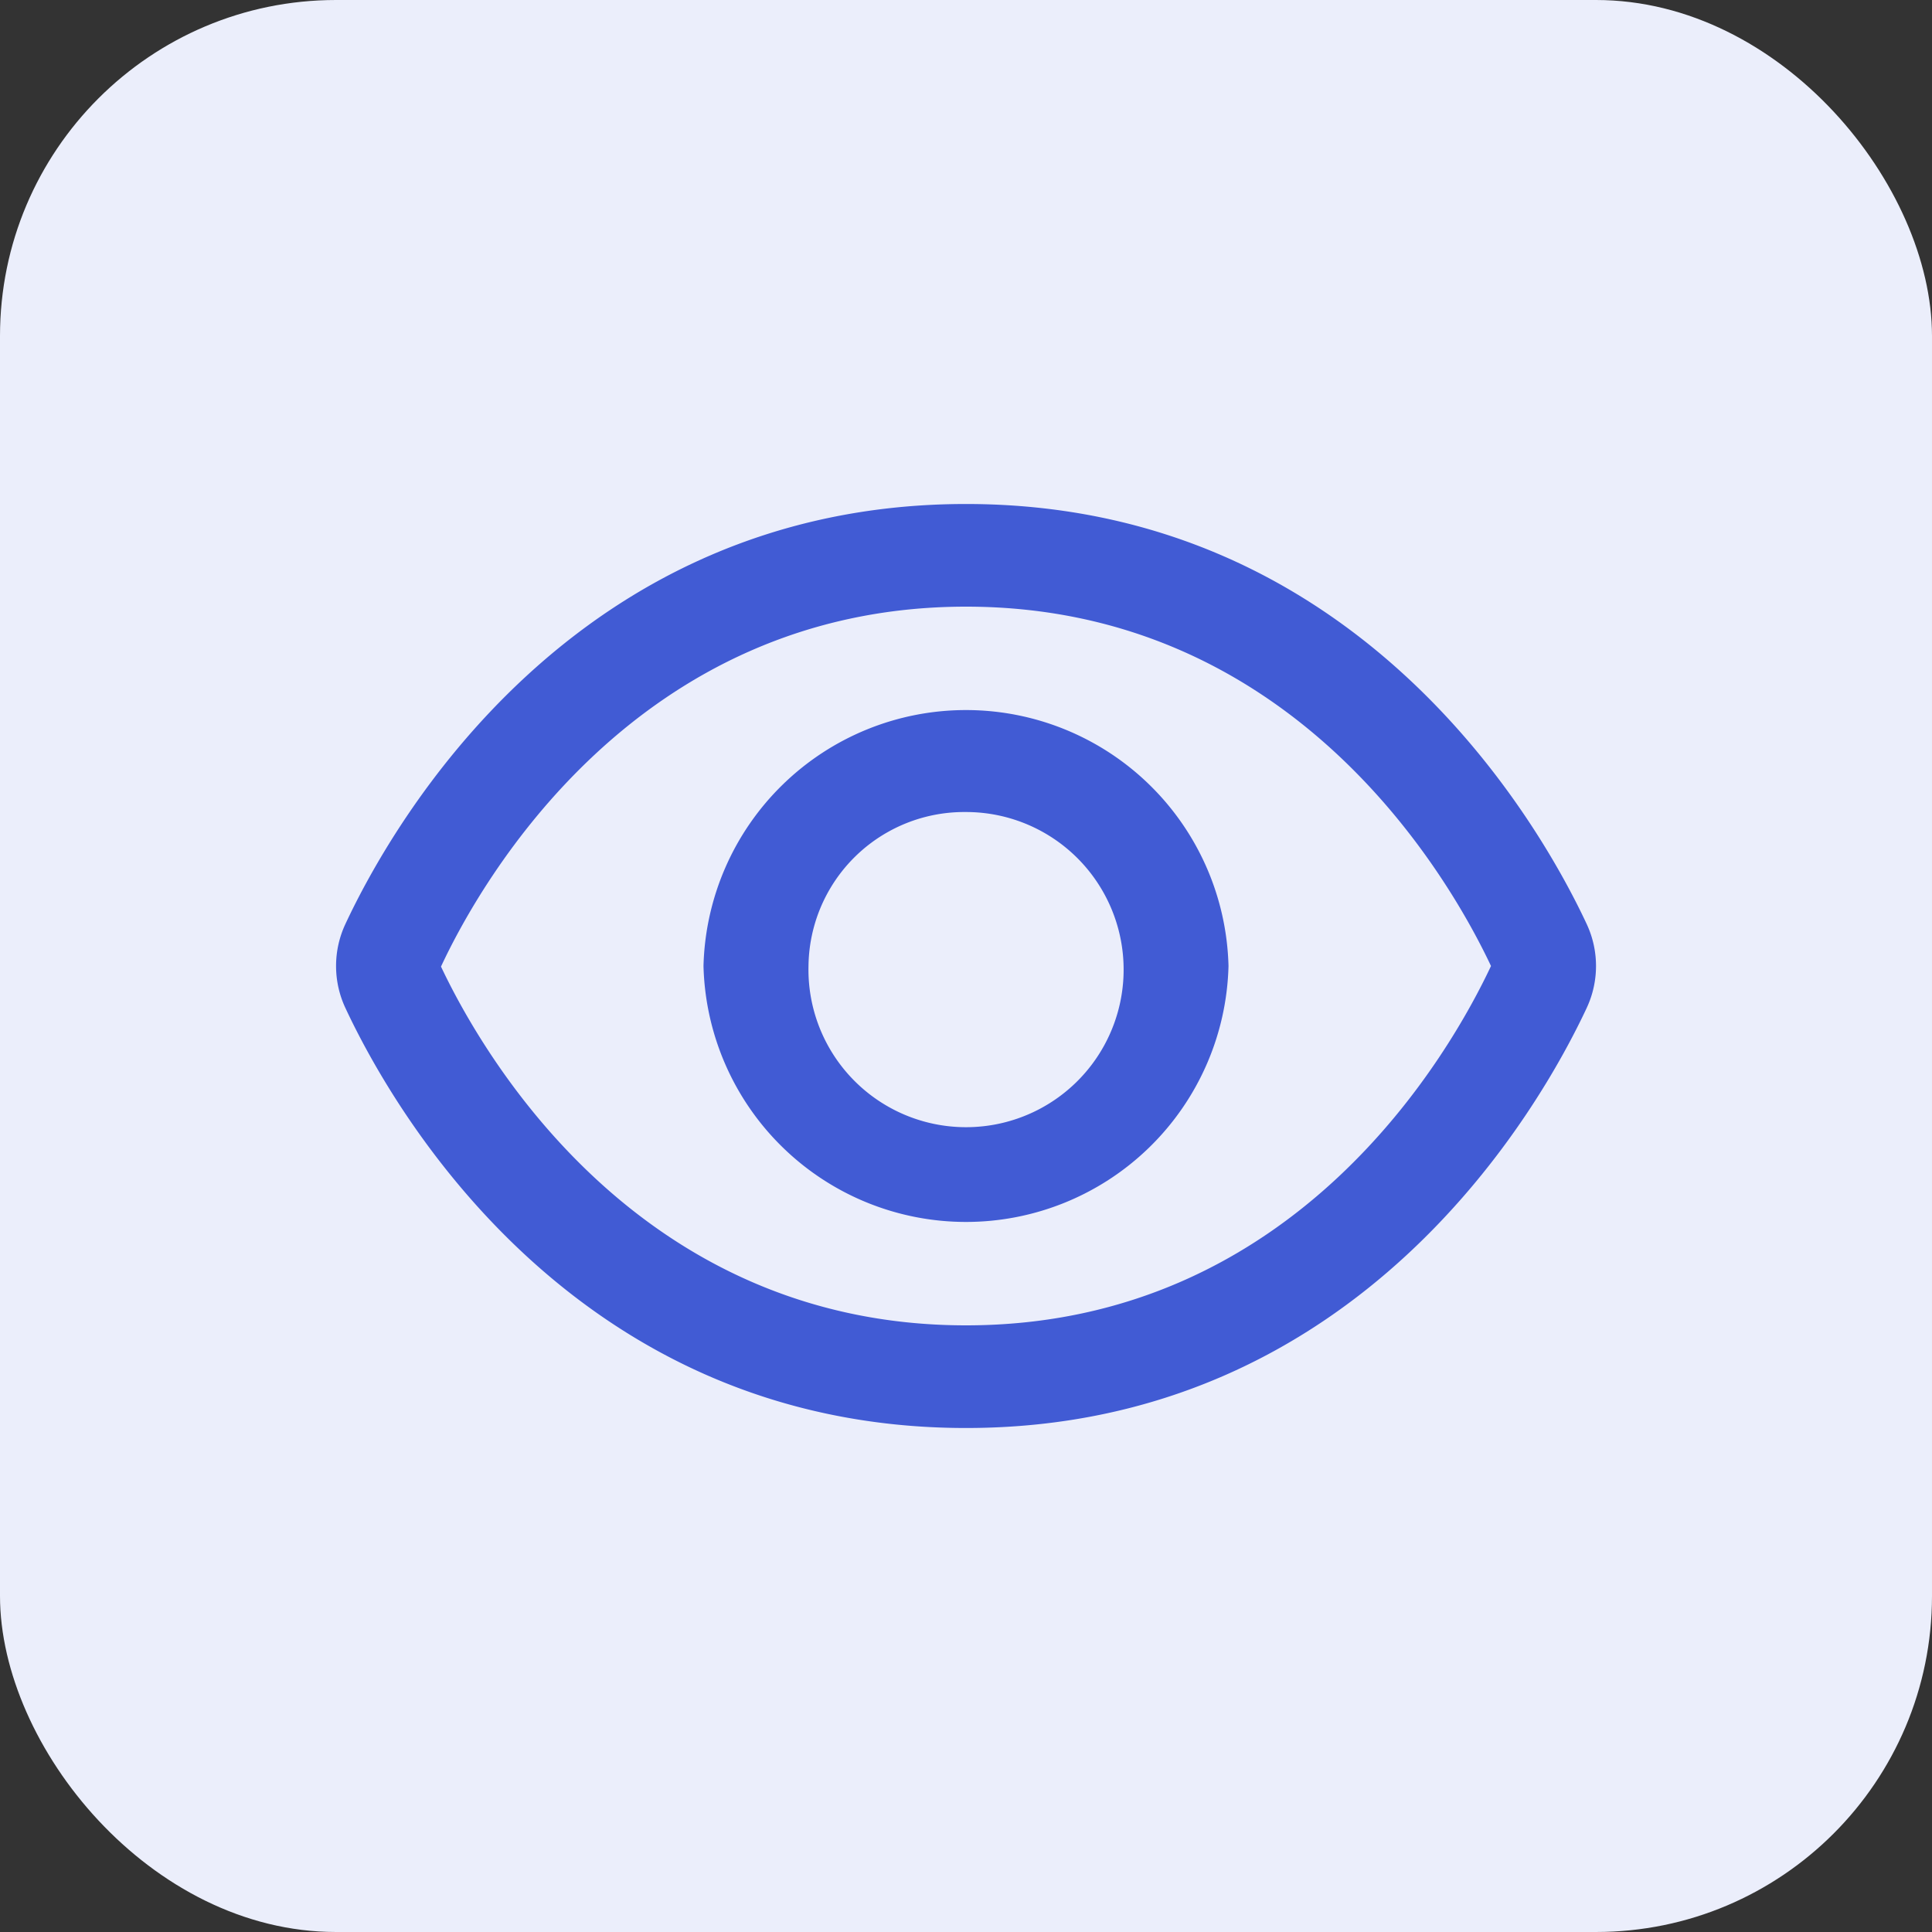 <svg id="view" xmlns="http://www.w3.org/2000/svg" width="23" height="23" viewBox="0 0 23 23">
  <rect x="0" y="0" width="23" height="23" fill="#333333" stroke="none"/>
  <rect id="Rectangle_161" data-name="Rectangle 161" width="23" height="23" rx="4" fill="#ebeefb"/>
  <path id="Union_3" data-name="Union 3" d="M.112,6a1.179,1.179,0,0,1,0-1C.66,3.826,2.813,0,7.5,0s6.84,3.826,7.389,5a1.18,1.18,0,0,1,0,1c-.549,1.173-2.7,5-7.389,5S.66,7.174.112,6ZM1.25,5.507C1.719,6.5,3.558,9.778,7.5,9.778S13.273,6.513,13.75,5.5c-.478-1.013-2.318-4.278-6.25-4.278S1.719,4.5,1.25,5.507ZM4.375,5.5a3.126,3.126,0,0,1,6.25,0,3.126,3.126,0,0,1-6.25,0Zm1.25,0A1.876,1.876,0,1,0,7.5,3.667,1.854,1.854,0,0,0,5.625,5.5Z" transform="translate(4 6)" fill="#415bd4"/>
</svg>
